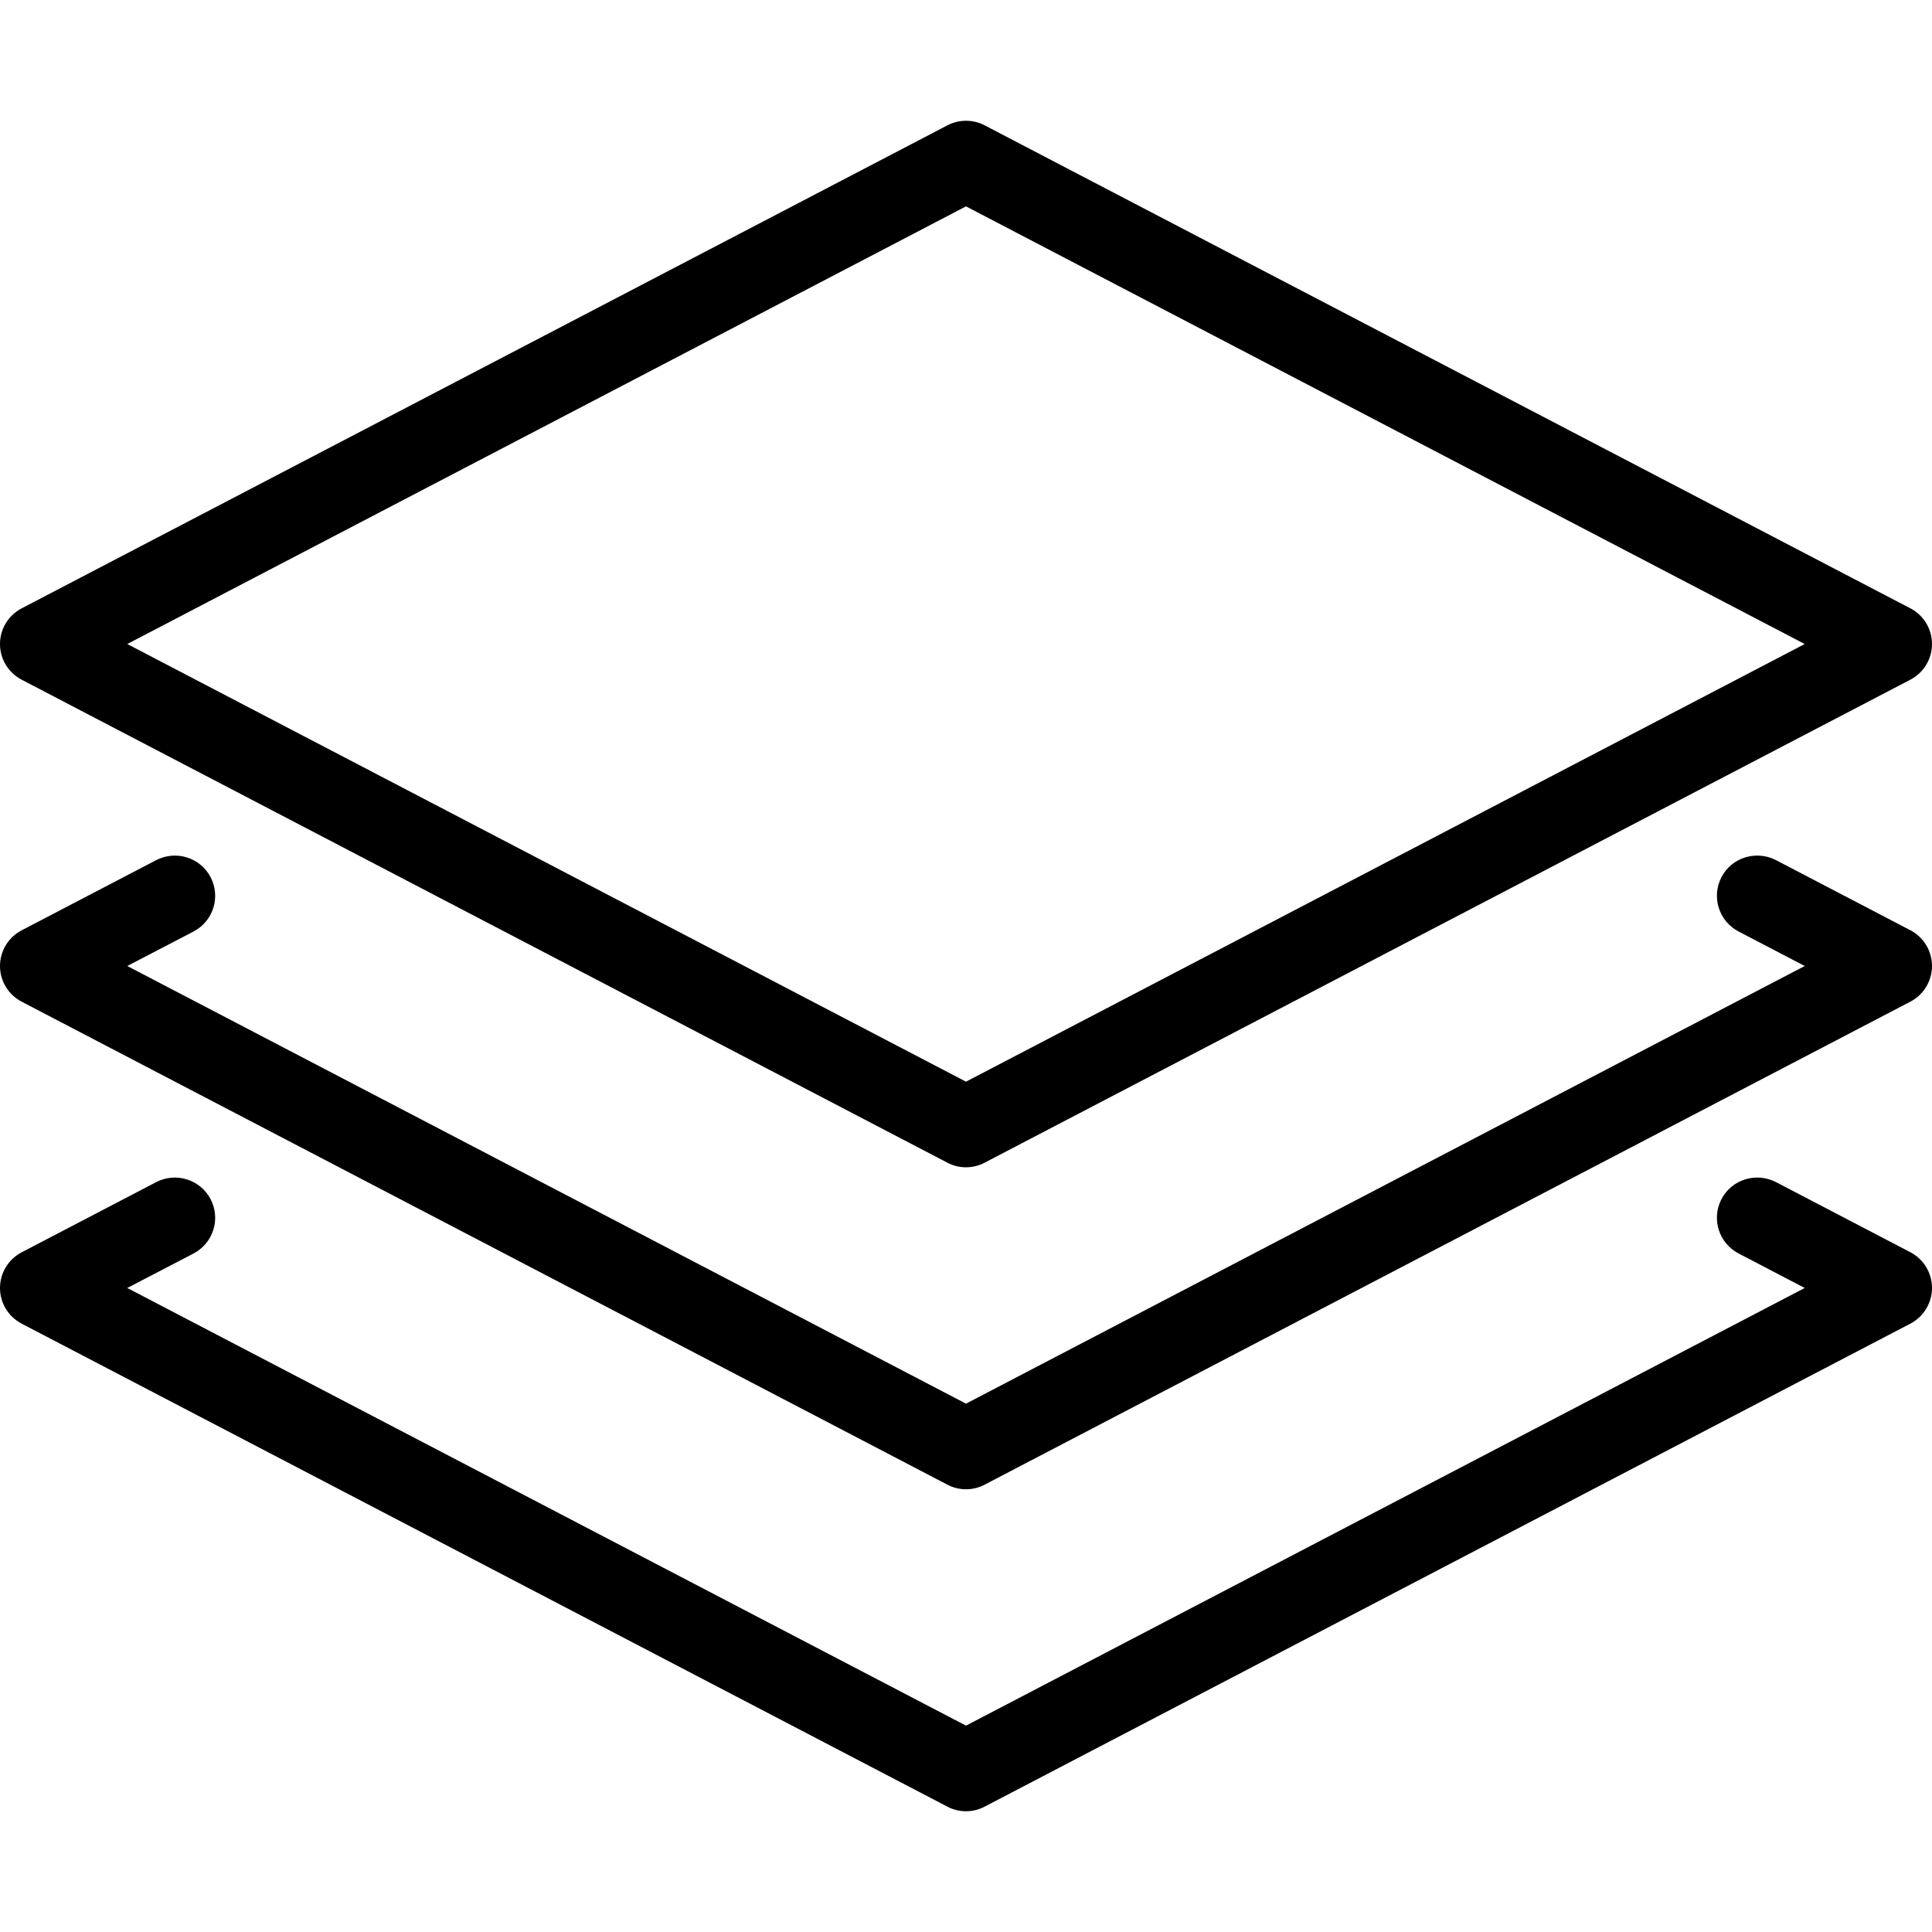 <svg viewBox="0 0 32 32" fit="" height="100%" width="100%" preserveAspectRatio="xMidYMid meet" focusable="false">
<path d="M31.643 10.076c0.219 0.115 0.357 0.341 0.357 0.591s-0.139 0.476-0.359 0.591l-15.333 8c-0.096 0.051-0.203 0.076-0.308 0.076s-0.212-0.025-0.308-0.076l-15.333-8c-0.22-0.115-0.359-0.341-0.359-0.591s0.139-0.476 0.359-0.591l15.333-8c0.193-0.101 0.424-0.101 0.617 0l15.333 8zM16 17.916l13.892-7.249-13.892-7.249-13.892 7.249 13.892 7.249zM31.643 15.408c0.219 0.116 0.357 0.343 0.357 0.592s-0.139 0.476-0.359 0.591l-15.333 8c-0.096 0.051-0.203 0.076-0.308 0.076s-0.212-0.025-0.308-0.076l-15.333-8c-0.22-0.115-0.359-0.341-0.359-0.591s0.139-0.476 0.359-0.591l2.229-1.163c0.325-0.167 0.729-0.045 0.9 0.283 0.171 0.327 0.044 0.729-0.283 0.9l-1.097 0.571 13.892 7.249 13.892-7.249-1.096-0.572c-0.327-0.171-0.453-0.573-0.283-0.9s0.575-0.449 0.9-0.283l2.229 1.163zM31.643 20.741c0.219 0.116 0.357 0.343 0.357 0.592s-0.139 0.476-0.359 0.591l-15.333 8c-0.096 0.051-0.203 0.076-0.308 0.076s-0.212-0.025-0.308-0.076l-15.333-8c-0.22-0.115-0.359-0.341-0.359-0.591s0.139-0.476 0.359-0.591l2.229-1.163c0.325-0.168 0.729-0.044 0.9 0.283s0.044 0.729-0.283 0.9l-1.097 0.571 13.892 7.249 13.892-7.249-1.096-0.572c-0.327-0.171-0.453-0.573-0.283-0.9s0.575-0.449 0.9-0.283l2.229 1.163z"></path>
</svg>